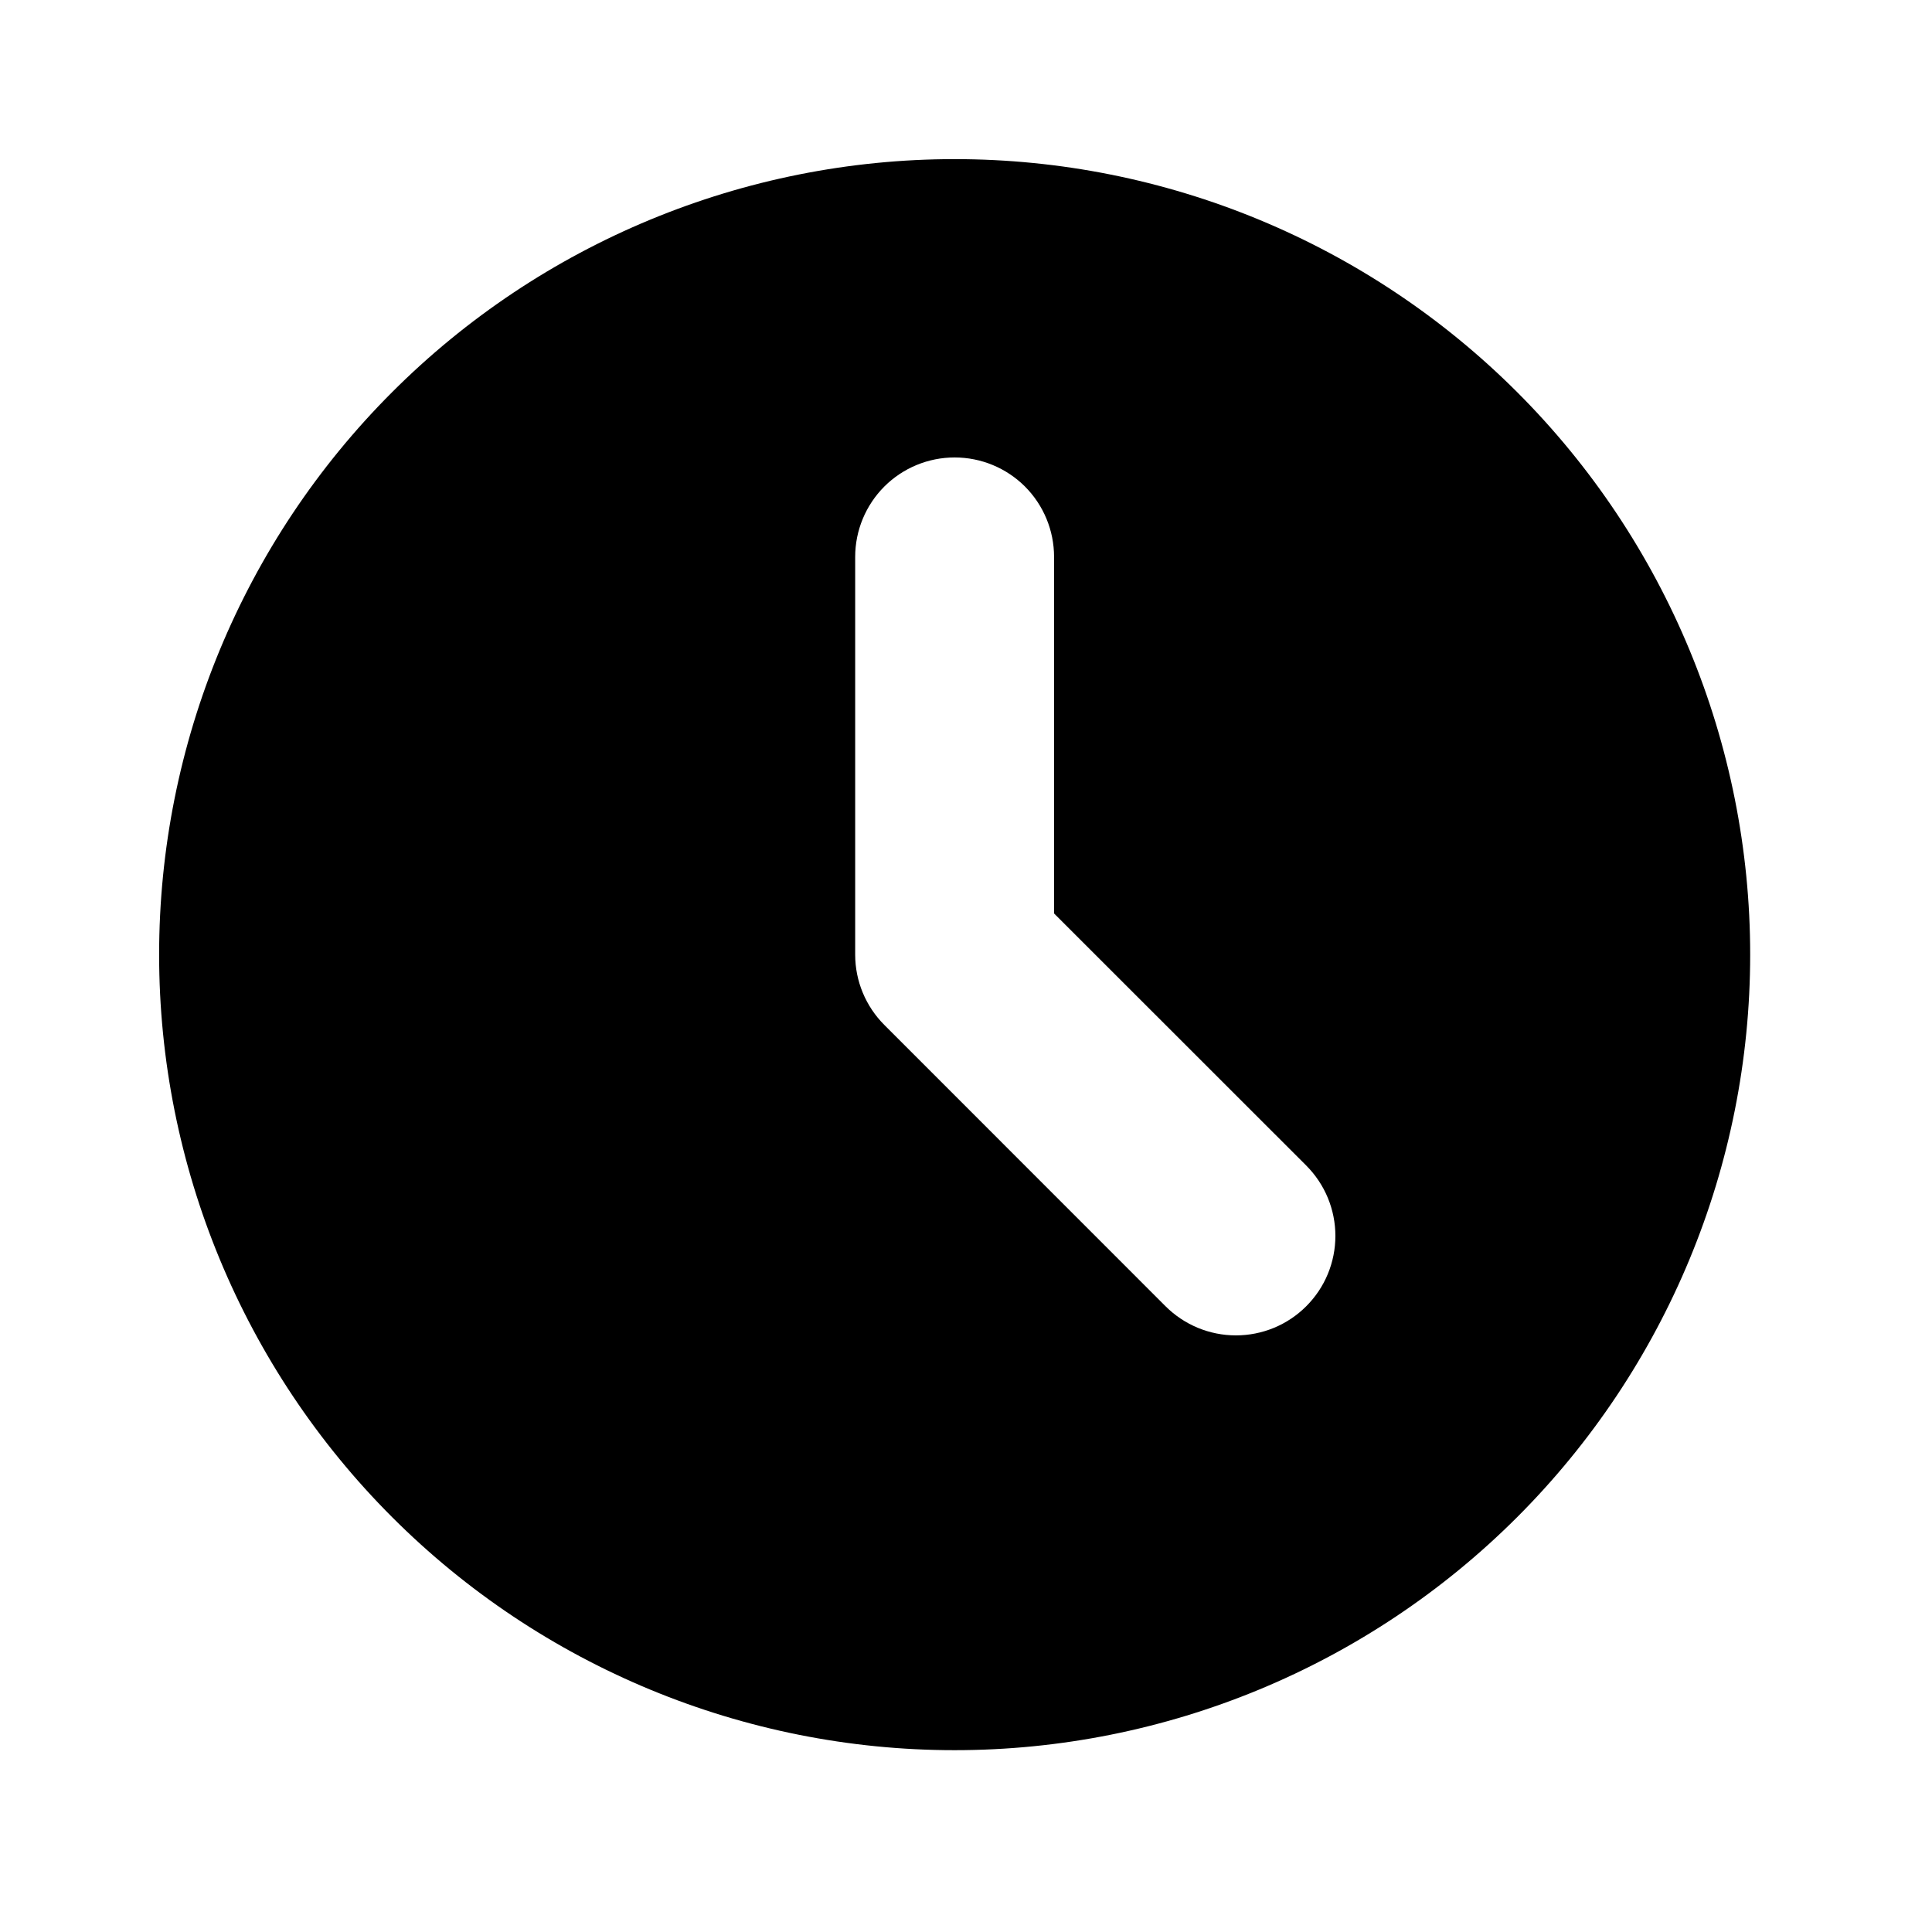 <svg width="36" height="36" viewBox="0 0 36 36" fill="currentColor" xmlns="http://www.w3.org/2000/svg">
<path fill-rule="evenodd" clip-rule="evenodd" d="M17.788 32.612C21.72 32.612 25.49 31.05 28.27 28.27C31.05 25.49 32.612 21.72 32.612 17.788C32.612 13.857 31.05 10.086 28.27 7.307C25.49 4.527 21.72 2.965 17.788 2.965C13.857 2.965 10.086 4.527 7.307 7.307C4.527 10.086 2.965 13.857 2.965 17.788C2.965 21.72 4.527 25.49 7.307 28.27C10.086 31.05 13.857 32.612 17.788 32.612V32.612ZM19.641 10.377C19.641 9.885 19.446 9.414 19.099 9.066C18.751 8.719 18.28 8.524 17.788 8.524C17.297 8.524 16.826 8.719 16.478 9.066C16.131 9.414 15.935 9.885 15.935 10.377V17.788C15.935 18.28 16.131 18.751 16.478 19.098L21.718 24.34C21.891 24.512 22.095 24.649 22.32 24.742C22.545 24.835 22.786 24.883 23.029 24.883C23.273 24.883 23.514 24.835 23.739 24.742C23.964 24.649 24.168 24.512 24.34 24.34C24.512 24.168 24.649 23.964 24.742 23.739C24.835 23.514 24.883 23.273 24.883 23.029C24.883 22.786 24.835 22.545 24.742 22.32C24.649 22.095 24.512 21.891 24.34 21.718L19.641 17.021V10.377Z" fill="currentColor"/>
</svg>
